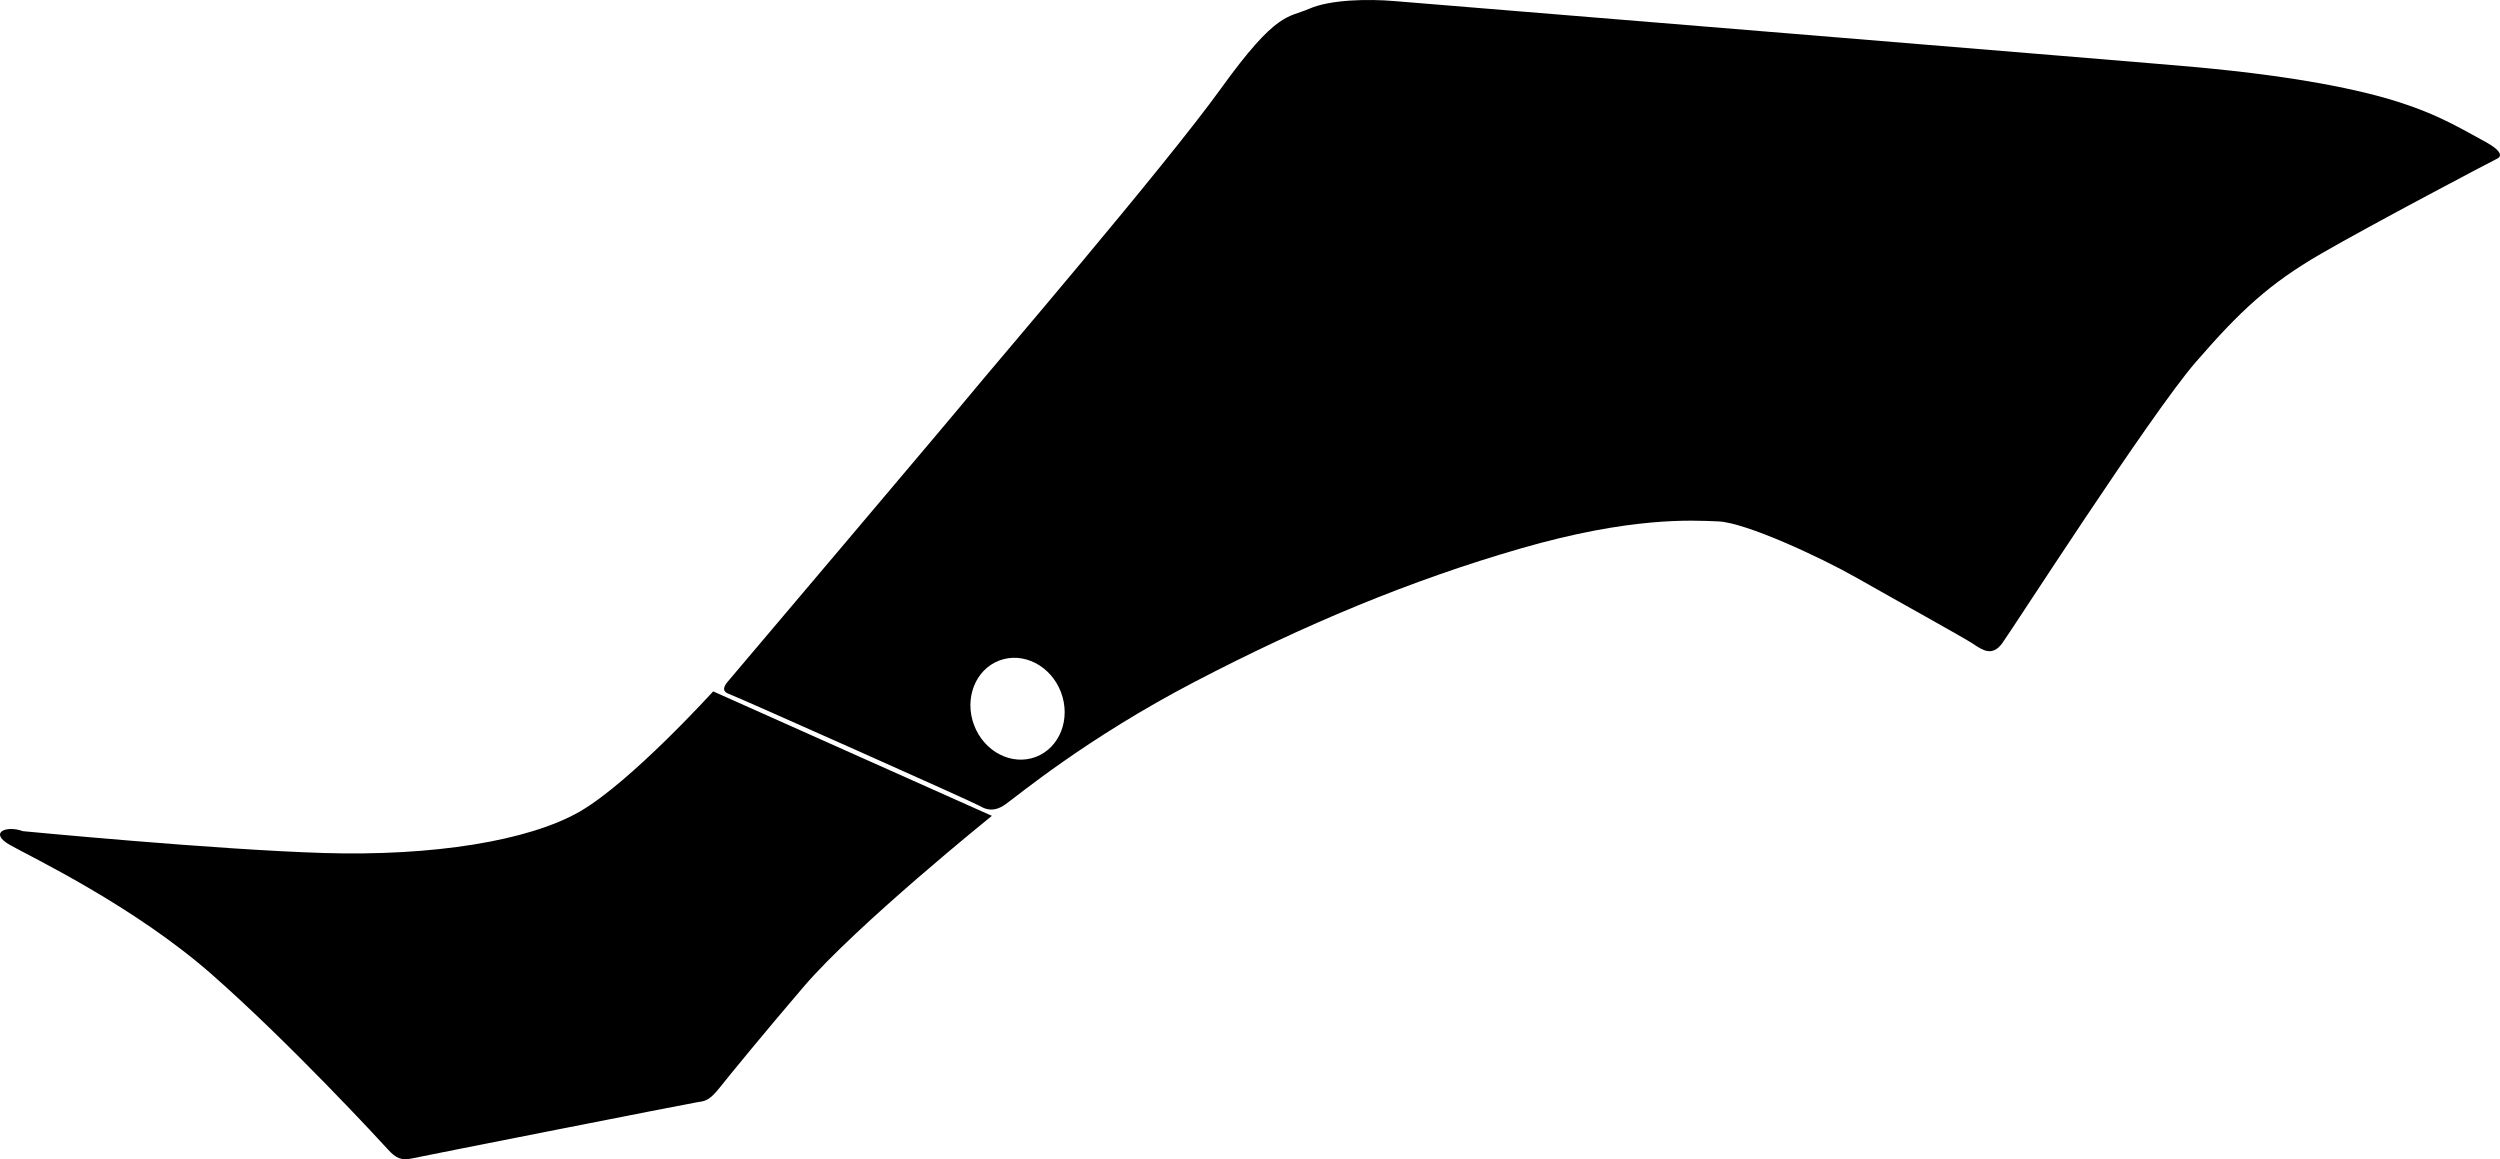 <?xml version="1.0" encoding="utf-8"?>
<!-- Generator: Adobe Illustrator 16.0.0, SVG Export Plug-In . SVG Version: 6.00 Build 0)  -->
<!DOCTYPE svg PUBLIC "-//W3C//DTD SVG 1.1//EN" "http://www.w3.org/Graphics/SVG/1.1/DTD/svg11.dtd">
<svg version="1.1" id="Layer_1" xmlns="http://www.w3.org/2000/svg" xmlns:xlink="http://www.w3.org/1999/xlink" x="0px" y="0px"
	 width="2591.926px" height="1201.843px" viewBox="0 0 2591.926 1201.843" enable-background="new 0 0 2591.926 1201.843"
	 xml:space="preserve">
<path d="M23.782,861.728c-17.481-6.41-35.97,1.643-13.202,14.465c22.764,12.824,128.475,63.172,209.35,134.338
	c80.874,71.166,174.206,172.26,182.381,181.312c8.179,9.053,13.838,11.568,25.094,9.111c11.254-2.453,286.848-56.896,294.832-58.086
	c7.981-1.197,12.702-1.143,23.447-14.656c10.75-13.521,46.516-57.244,87.262-104.896c55.008-64.336,195.396-177.48,195.396-177.48
	L739.387,716.792c0,0-84.997,93.705-137.937,124.4c-52.938,30.688-152.854,46.611-265.848,43.18
	C222.609,880.933,23.782,861.728,23.782,861.728z M2574.815,145.958c-25.72-13.733-55.42-33.295-119.972-49.153
	c-64.55-15.858-136.317-23.225-176.168-27.026c-39.851-3.801-806.737-66.444-833.28-68.688c-26.543-2.243-66.037-1.68-88.102,8.016
	c-22.06,9.695-33.239,1.814-91.688,82.994c-58.445,81.18-239.09,291.761-257.472,314.339
	c-18.382,22.575-253.357,299.942-253.357,299.942c-4.014,4.719-7.08,10.238,1.062,13.094
	c8.145,2.857,253.357,112.156,259.823,116.025c6.464,3.869,14.604,6.727,26.26-1.248c11.654-7.975,83.221-68.25,197.032-127.555
	c113.817-59.311,223.458-105.096,337.65-138.07c114.188-32.976,176.879-29.268,205.096-28.038
	c28.217,1.23,105.812,37.119,143.584,58.662c37.771,21.542,111.354,62.153,120.647,68.424c9.295,6.277,19.534,13.355,29.819-0.648
	c10.287-14.021,153.868-237.412,200.472-291.272c46.603-53.86,76.85-81.793,129.724-112.437
	c52.875-30.645,179.292-97.121,181.84-98.206C2590.334,164.029,2600.529,159.689,2574.815,145.958z M1073.898,784.74
	c-24.875,9.434-53.521-5.283-63.984-32.871c-10.462-27.588,1.222-57.604,26.096-67.033c24.874-9.436,53.521,5.283,63.981,32.869
	C1110.451,745.292,1098.771,775.304,1073.898,784.74z"/>
</svg>
